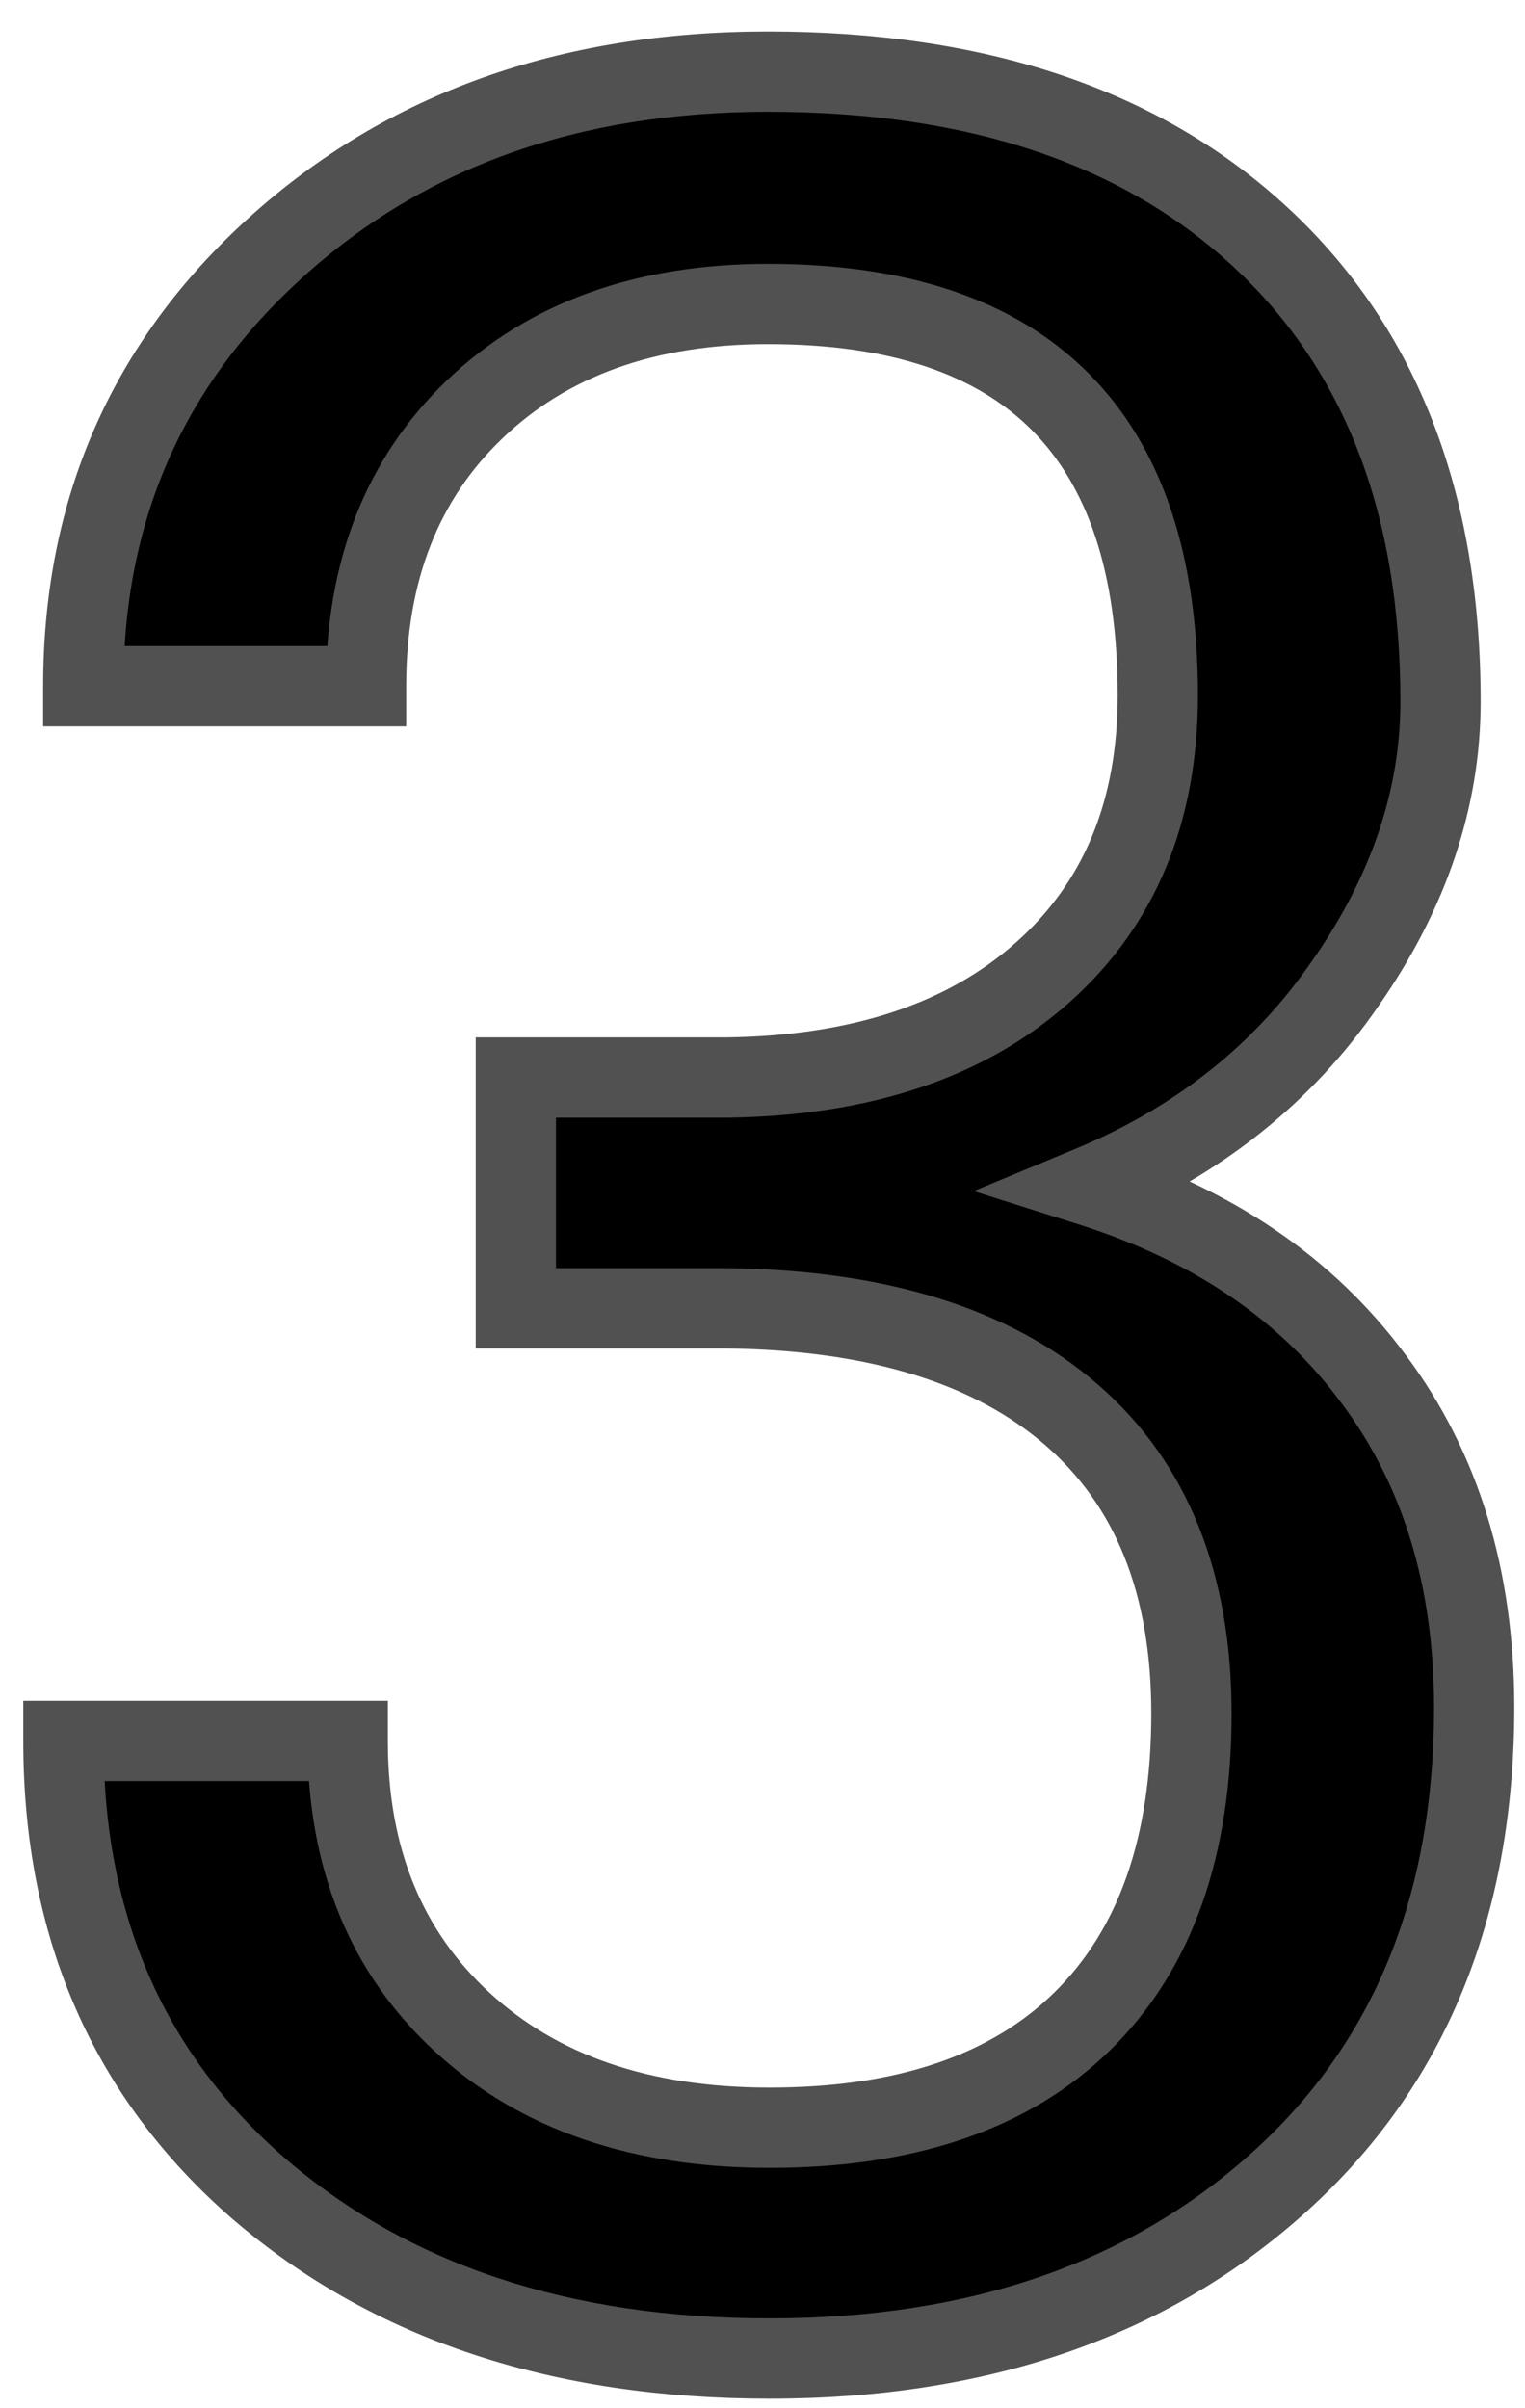 <svg width="38" height="60" viewBox="0 0 38 60" fill="none" xmlns="http://www.w3.org/2000/svg">
<path d="M12.854 26.846H18.148C21.474 26.795 24.089 25.919 25.993 24.218C27.898 22.517 28.85 20.219 28.85 17.324C28.85 10.824 25.612 7.574 19.138 7.574C16.091 7.574 13.653 8.45 11.825 10.202C10.023 11.929 9.121 14.227 9.121 17.096H2.075C2.075 12.703 3.675 9.06 6.874 6.165C10.099 3.245 14.187 1.785 19.138 1.785C24.368 1.785 28.469 3.169 31.439 5.937C34.41 8.704 35.895 12.551 35.895 17.477C35.895 19.889 35.108 22.225 33.534 24.484C31.985 26.744 29.865 28.433 27.174 29.55C30.221 30.515 32.569 32.114 34.22 34.349C35.895 36.583 36.733 39.312 36.733 42.537C36.733 47.514 35.108 51.462 31.858 54.382C28.608 57.302 24.381 58.762 19.176 58.762C13.971 58.762 9.73 57.352 6.455 54.534C3.205 51.716 1.58 47.996 1.58 43.375H8.664C8.664 46.295 9.616 48.631 11.521 50.383C13.425 52.135 15.977 53.011 19.176 53.011C22.578 53.011 25.181 52.122 26.983 50.345C28.786 48.567 29.688 46.016 29.688 42.69C29.688 39.465 28.697 36.989 26.717 35.263C24.736 33.536 21.88 32.648 18.148 32.597H12.854V26.846Z" fill="black"/>
<path d="M12.854 26.846V25.846H11.854V26.846H12.854ZM18.148 26.846V27.846H18.155L18.163 27.846L18.148 26.846ZM11.825 10.202L12.517 10.924L12.517 10.924L11.825 10.202ZM9.121 17.096V18.096H10.121V17.096H9.121ZM2.075 17.096H1.075V18.096H2.075V17.096ZM6.874 6.165L7.545 6.907L7.545 6.906L6.874 6.165ZM33.534 24.484L32.714 23.913L32.709 23.919L33.534 24.484ZM27.174 29.55L26.791 28.626L24.261 29.676L26.872 30.503L27.174 29.55ZM34.22 34.349L33.415 34.943L33.42 34.949L34.22 34.349ZM6.455 54.534L5.8 55.29L5.803 55.292L6.455 54.534ZM1.58 43.375V42.375H0.58V43.375H1.58ZM8.664 43.375H9.664V42.375H8.664V43.375ZM18.148 32.597L18.161 31.597H18.148V32.597ZM12.854 32.597H11.854V33.597H12.854V32.597ZM12.854 27.846H18.148V25.846H12.854V27.846ZM18.163 27.846C21.655 27.792 24.527 26.868 26.659 24.963L25.327 23.472C23.651 24.97 21.292 25.798 18.132 25.846L18.163 27.846ZM26.659 24.963C28.806 23.046 29.85 20.461 29.85 17.324H27.85C27.85 19.976 26.989 21.987 25.327 23.472L26.659 24.963ZM29.85 17.324C29.85 13.921 29.002 11.185 27.13 9.306C25.258 7.426 22.53 6.574 19.138 6.574V8.574C22.22 8.574 24.348 9.347 25.713 10.717C27.079 12.089 27.85 14.227 27.85 17.324H29.85ZM19.138 6.574C15.889 6.574 13.184 7.515 11.133 9.48L12.517 10.924C14.122 9.386 16.293 8.574 19.138 8.574V6.574ZM11.133 9.48C9.104 11.424 8.121 13.998 8.121 17.096H10.121C10.121 14.455 10.941 12.434 12.517 10.924L11.133 9.48ZM9.121 16.096H2.075V18.096H9.121V16.096ZM3.075 17.096C3.075 12.98 4.56 9.608 7.545 6.907L6.203 5.423C2.79 8.511 1.075 12.426 1.075 17.096H3.075ZM7.545 6.906C10.56 4.176 14.398 2.785 19.138 2.785V0.785C13.975 0.785 9.637 2.314 6.203 5.424L7.545 6.906ZM19.138 2.785C24.191 2.785 28.021 4.118 30.758 6.668L32.121 5.205C28.917 2.22 24.546 0.785 19.138 0.785V2.785ZM30.758 6.668C33.483 9.207 34.895 12.764 34.895 17.477H36.895C36.895 12.337 35.337 8.201 32.121 5.205L30.758 6.668ZM34.895 17.477C34.895 19.656 34.188 21.796 32.714 23.913L34.355 25.056C36.029 22.653 36.895 20.121 36.895 17.477H34.895ZM32.709 23.919C31.277 26.009 29.315 27.578 26.791 28.626L27.557 30.473C30.415 29.287 32.694 27.479 34.359 25.05L32.709 23.919ZM26.872 30.503C29.749 31.414 31.909 32.903 33.415 34.943L35.024 33.755C33.23 31.326 30.692 29.615 27.476 28.596L26.872 30.503ZM33.42 34.949C34.946 36.984 35.733 39.494 35.733 42.537H37.733C37.733 39.131 36.845 36.182 35.02 33.749L33.42 34.949ZM35.733 42.537C35.733 47.274 34.199 50.935 31.19 53.638L32.527 55.126C36.018 51.989 37.733 47.754 37.733 42.537H35.733ZM31.19 53.638C28.158 56.362 24.184 57.762 19.176 57.762V59.762C24.578 59.762 29.059 58.241 32.527 55.126L31.19 53.638ZM19.176 57.762C14.159 57.762 10.166 56.408 7.107 53.776L5.803 55.292C9.295 58.297 13.783 59.762 19.176 59.762V57.762ZM7.11 53.779C4.097 51.166 2.58 47.73 2.58 43.375H0.58C0.58 48.262 2.313 52.266 5.8 55.29L7.11 53.779ZM1.58 44.375H8.664V42.375H1.58V44.375ZM7.664 43.375C7.664 46.535 8.706 49.152 10.844 51.119L12.198 49.647C10.527 48.11 9.664 46.055 9.664 43.375H7.664ZM10.844 51.119C12.973 53.078 15.788 54.011 19.176 54.011V52.011C16.165 52.011 13.876 51.191 12.198 49.647L10.844 51.119ZM19.176 54.011C22.748 54.011 25.639 53.075 27.686 51.057L26.281 49.633C24.723 51.169 22.408 52.011 19.176 52.011V54.011ZM27.686 51.057C29.733 49.038 30.688 46.196 30.688 42.69H28.688C28.688 45.835 27.839 48.097 26.281 49.633L27.686 51.057ZM30.688 42.69C30.688 39.247 29.621 36.468 27.374 34.509L26.06 36.017C27.774 37.511 28.688 39.682 28.688 42.69H30.688ZM27.374 34.509C25.153 32.572 22.032 31.649 18.161 31.597L18.134 33.597C21.728 33.645 24.32 34.5 26.06 36.017L27.374 34.509ZM18.148 31.597H12.854V33.597H18.148V31.597ZM13.854 32.597V26.846H11.854V32.597H13.854Z" fill="#525151"/>
</svg>
